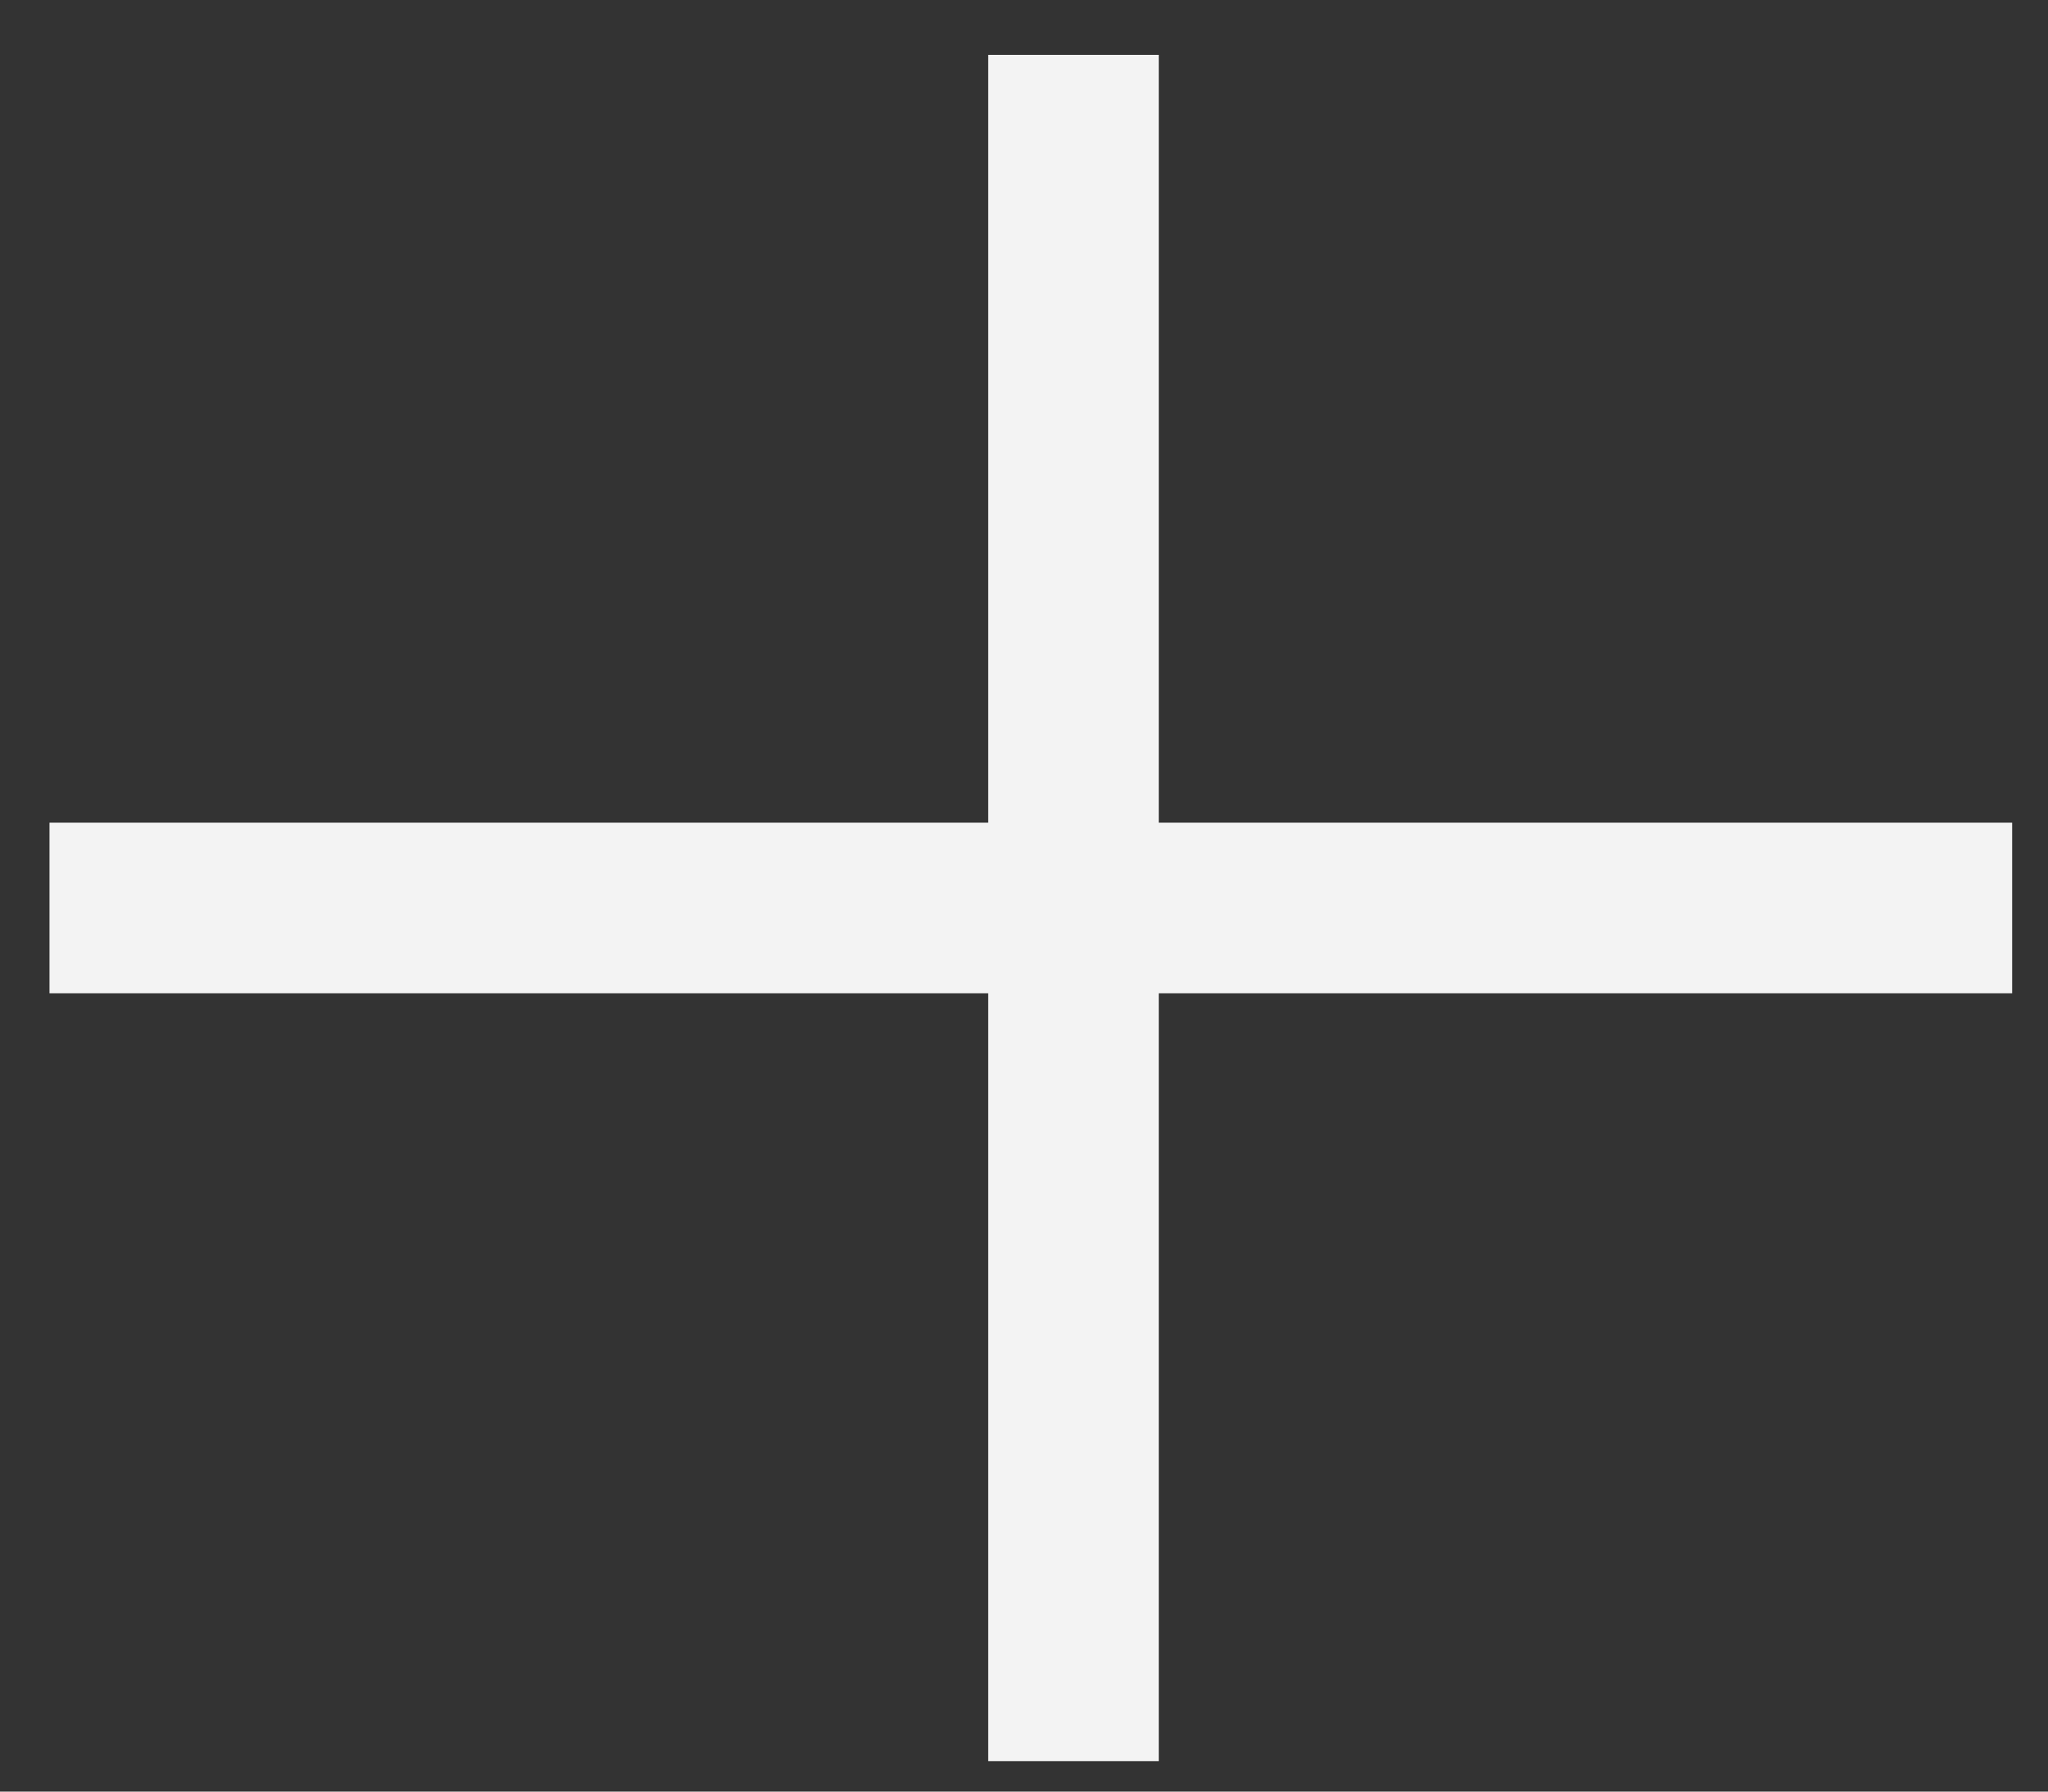 <svg width="24" height="21" viewBox="0 0 24 21" fill="none" xmlns="http://www.w3.org/2000/svg">
<rect x="0" y="0" width="24" height="21" fill="#333333" stroke="none"/>
<path d="M12.58 0.643L12.58 20.643" stroke="#F3F3F3" stroke-width="2"/>
<line x1="23.58" y1="10.643" x2="0.58" y2="10.643" stroke="#F3F3F3" stroke-width="2"/>
</svg>
